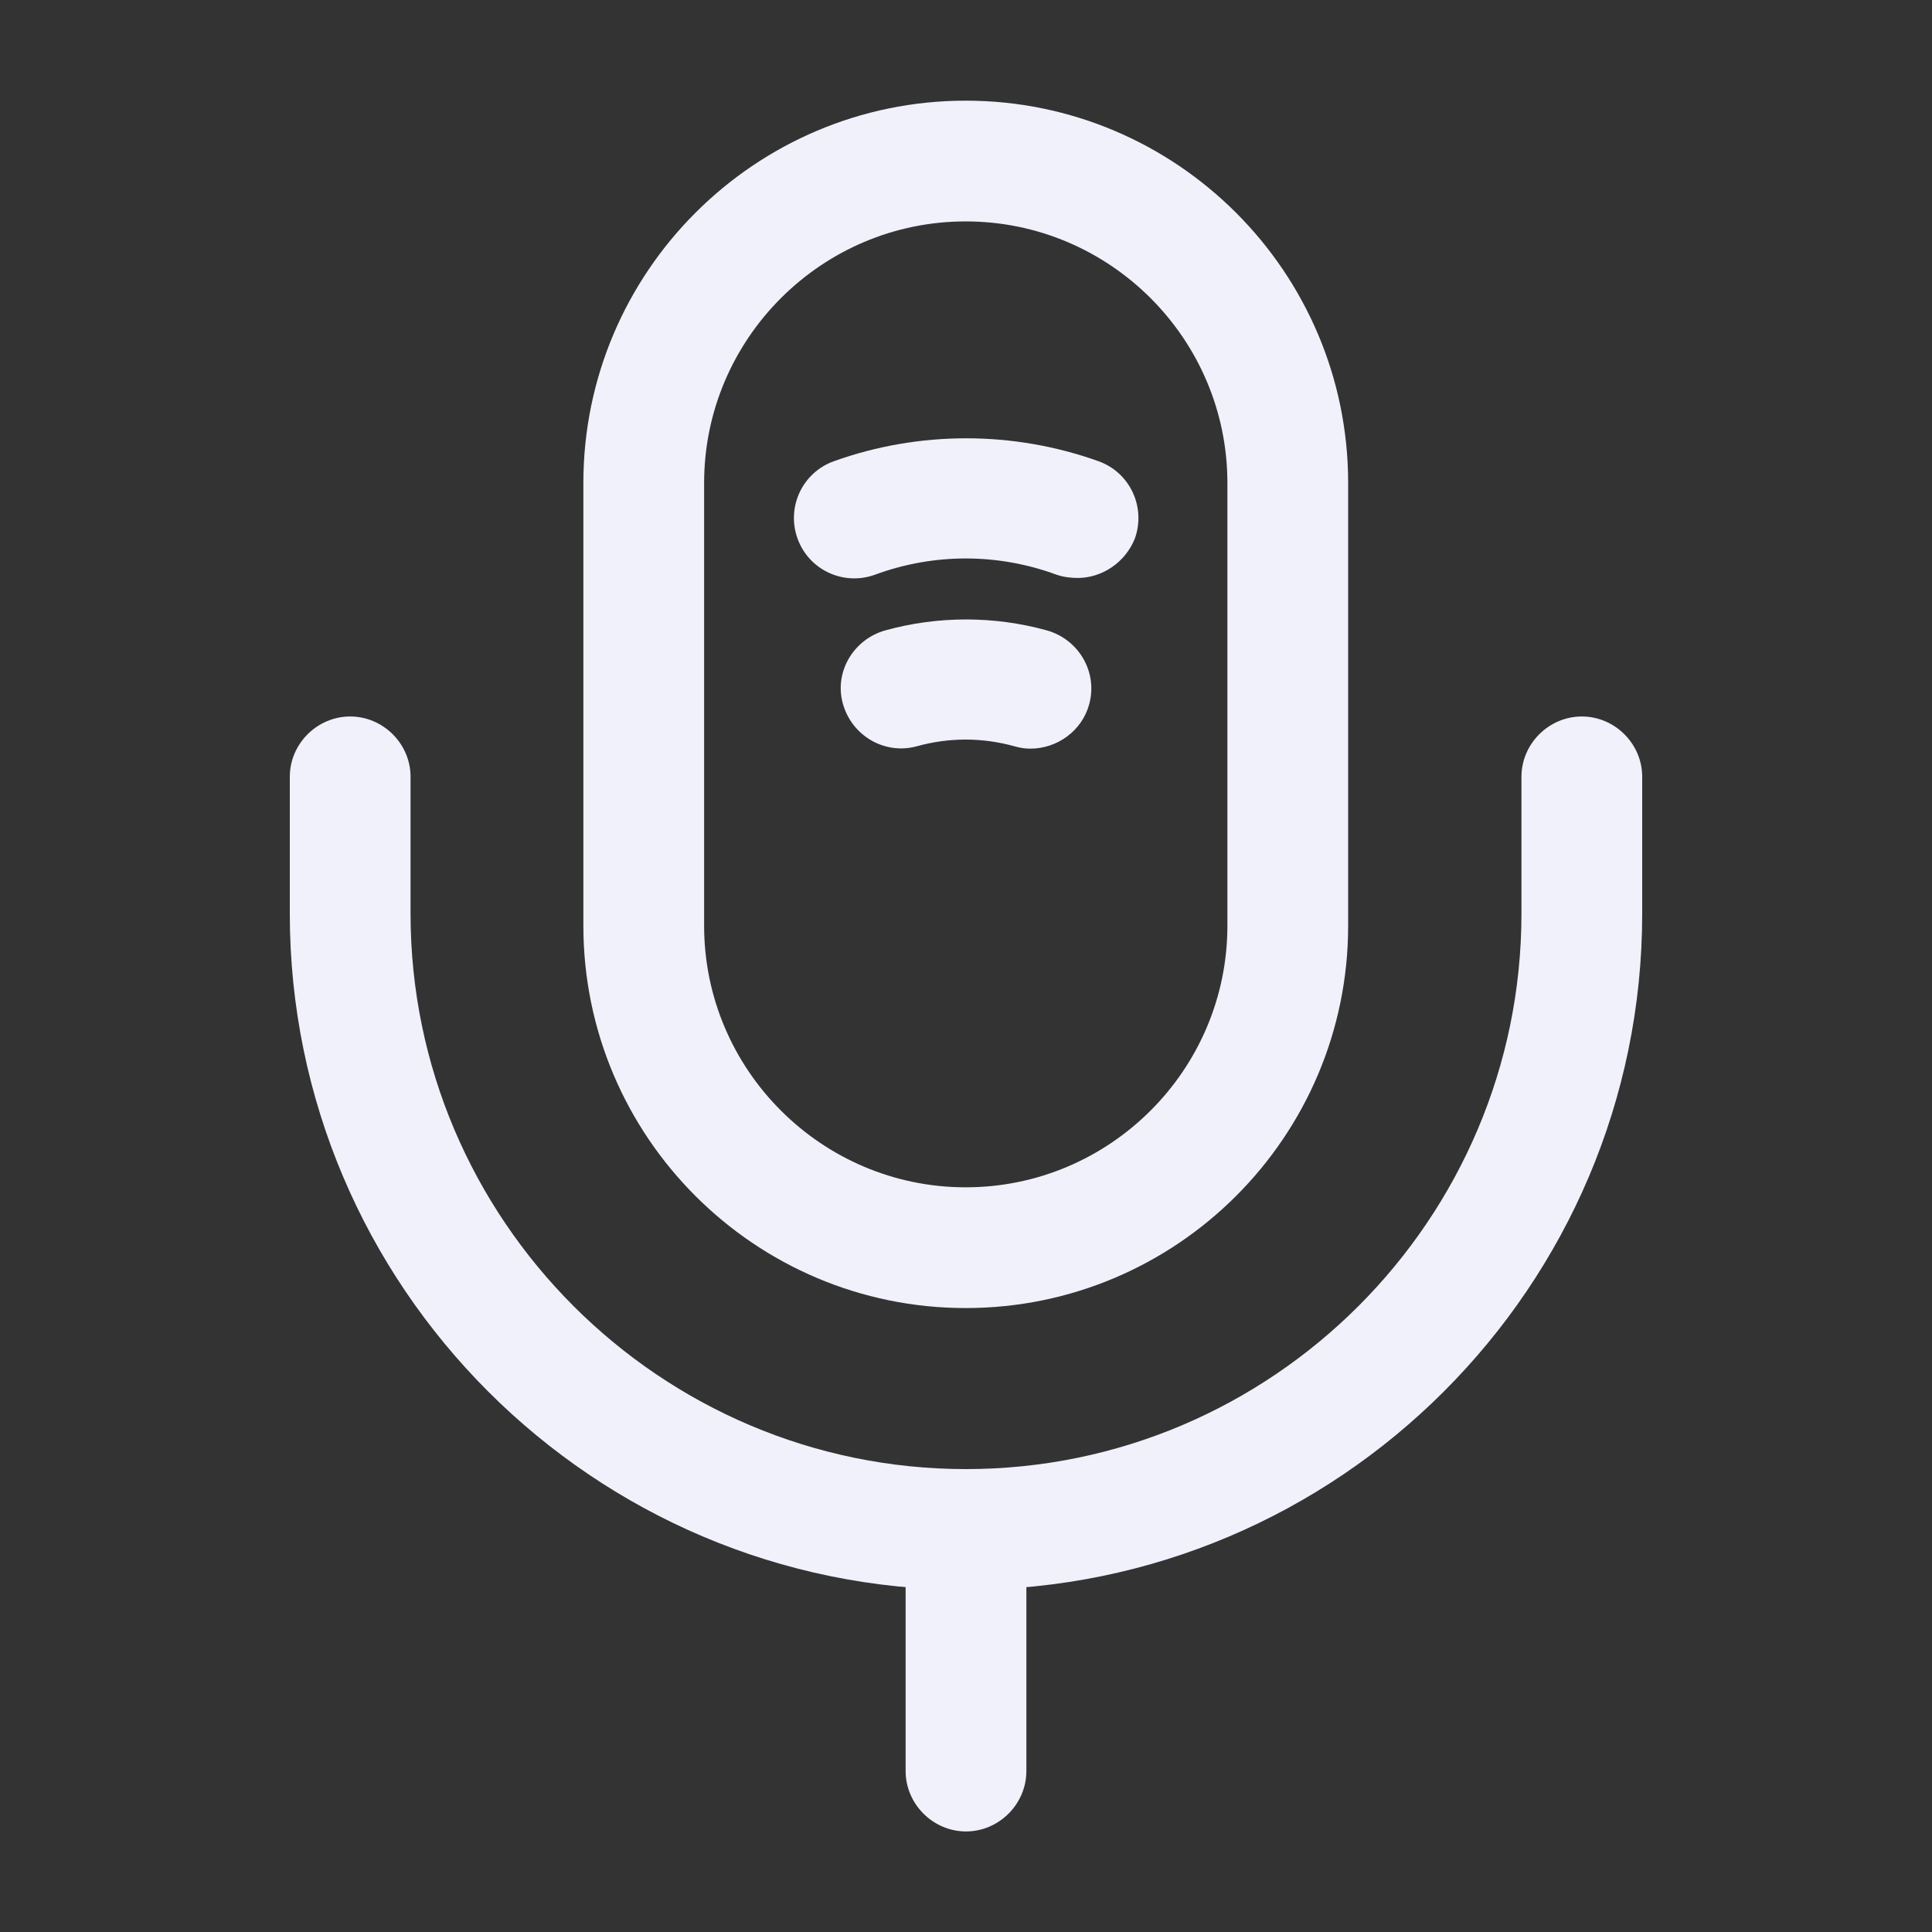 <svg width="20" height="20" viewBox="0 0 20 20" fill="none" xmlns="http://www.w3.org/2000/svg">
<rect x="0" y="0" width="20" height="20" fill="#333333" stroke="none"/>
<path d="M9.997 13.541C7.814 13.541 6.039 11.767 6.039 9.583V5C6.039 2.817 7.814 1.042 9.997 1.042C12.181 1.042 13.956 2.817 13.956 5V9.583C13.956 11.767 12.181 13.541 9.997 13.541ZM9.997 2.292C8.506 2.292 7.289 3.508 7.289 5V9.583C7.289 11.075 8.506 12.291 9.997 12.291C11.489 12.291 12.706 11.075 12.706 9.583V5C12.706 3.508 11.489 2.292 9.997 2.292Z" fill="#F0F1FB"/>
<path d="M10 16.458C6.142 16.458 3 13.316 3 9.458V8.041C3 7.7 3.283 7.417 3.625 7.417C3.967 7.417 4.25 7.7 4.25 8.041V9.458C4.25 12.625 6.833 15.208 10 15.208C13.167 15.208 15.75 12.625 15.75 9.458V8.041C15.75 7.7 16.033 7.417 16.375 7.417C16.717 7.417 17 7.7 17 8.041V9.458C17 13.316 13.858 16.458 10 16.458Z" fill="#F0F1FB"/>
<path d="M11.156 5.983C11.089 5.983 11.014 5.975 10.939 5.95C10.331 5.725 9.664 5.725 9.056 5.95C8.731 6.067 8.373 5.9 8.256 5.575C8.139 5.25 8.306 4.892 8.631 4.775C9.514 4.458 10.489 4.458 11.373 4.775C11.698 4.892 11.864 5.25 11.748 5.575C11.648 5.825 11.406 5.983 11.156 5.983Z" fill="#F0F1FB"/>
<path d="M10.667 7.75C10.609 7.75 10.559 7.742 10.5 7.725C10.167 7.633 9.825 7.633 9.492 7.725C9.159 7.817 8.817 7.617 8.725 7.283C8.634 6.958 8.834 6.617 9.167 6.525C9.709 6.375 10.292 6.375 10.834 6.525C11.167 6.617 11.367 6.958 11.275 7.292C11.2 7.567 10.942 7.75 10.667 7.75Z" fill="#F0F1FB"/>
<path d="M10 18.959C9.658 18.959 9.375 18.675 9.375 18.334V15.834C9.375 15.492 9.658 15.209 10 15.209C10.342 15.209 10.625 15.492 10.625 15.834V18.334C10.625 18.675 10.342 18.959 10 18.959Z" fill="#F0F1FB"/>
</svg>
